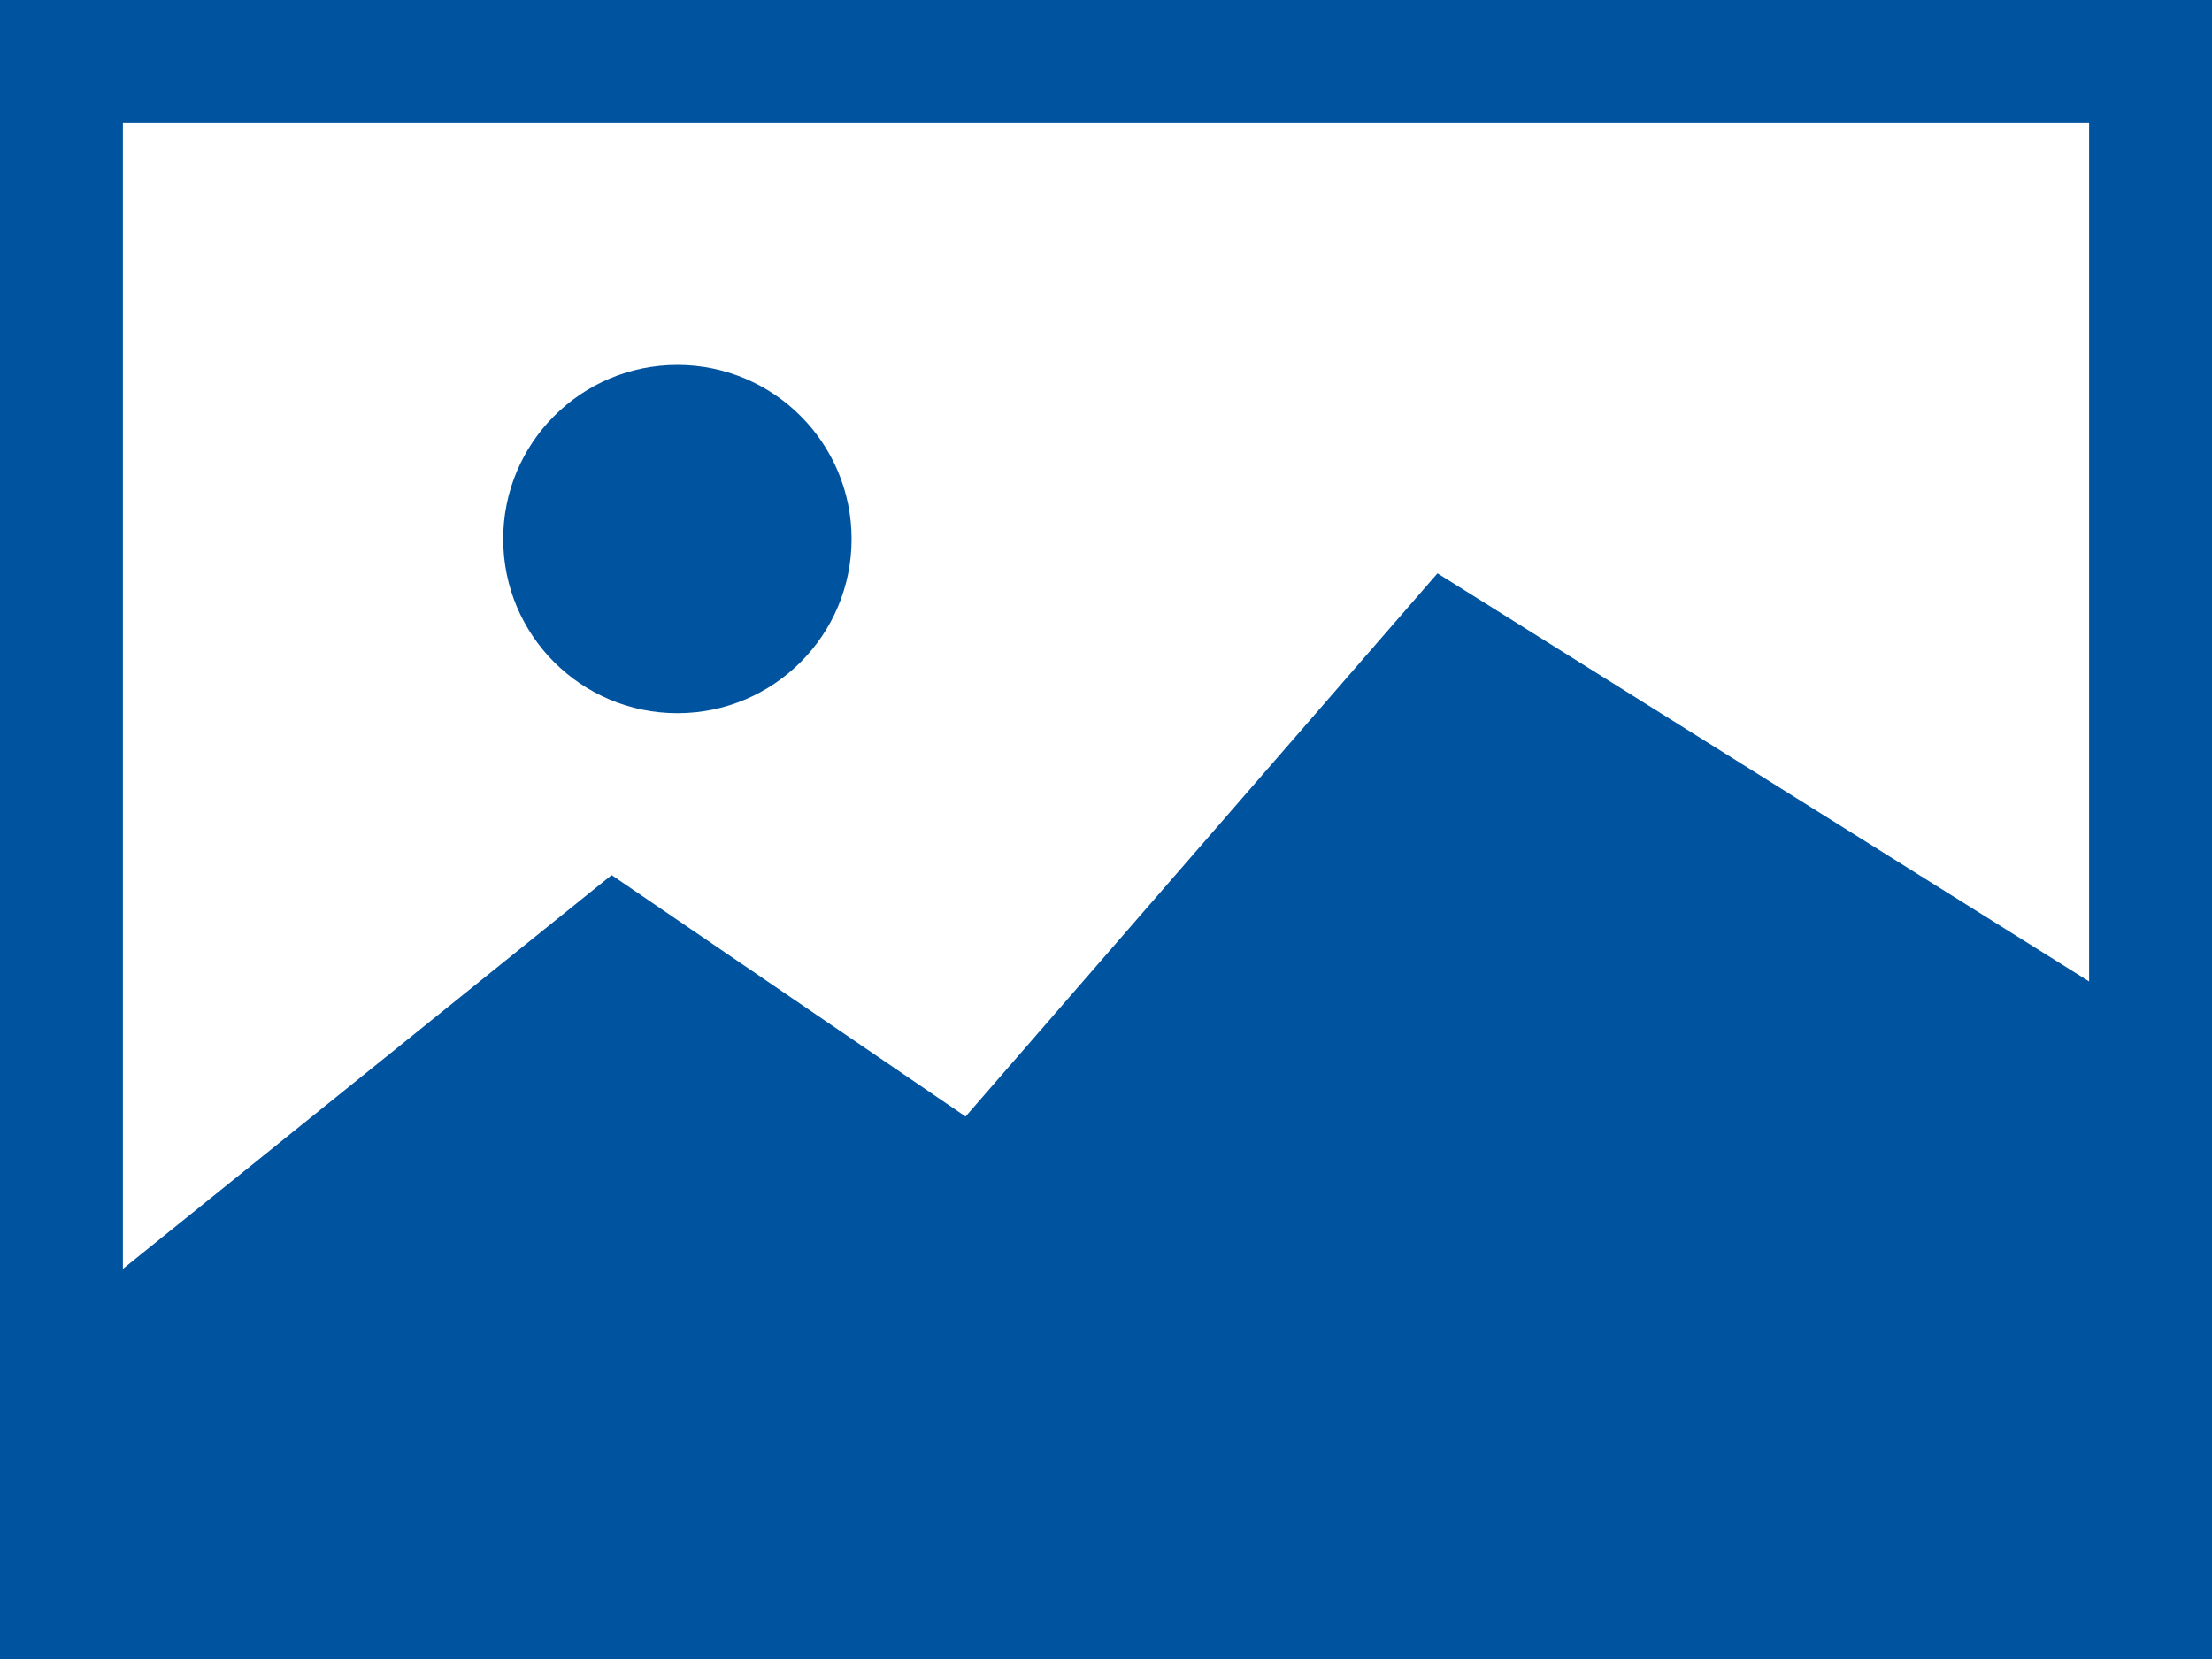 <svg width="54" height="41" viewBox="0 0 54 41" fill="none" xmlns="http://www.w3.org/2000/svg">
<path fill-rule="evenodd" clip-rule="evenodd" d="M3 3H51V23.965L35.092 14L23.572 27.263L14.931 21.368L3 30.983V3ZM54 0H51H3H0V3V37.5V40.5H3H51H54V37.5V3V0ZM16.537 8.91C18.885 8.91 20.789 10.814 20.789 13.163C20.789 15.511 18.885 17.415 16.537 17.415C14.188 17.415 12.284 15.511 12.284 13.163C12.284 10.814 14.188 8.91 16.537 8.91Z" fill="#00539F"/>
</svg>
